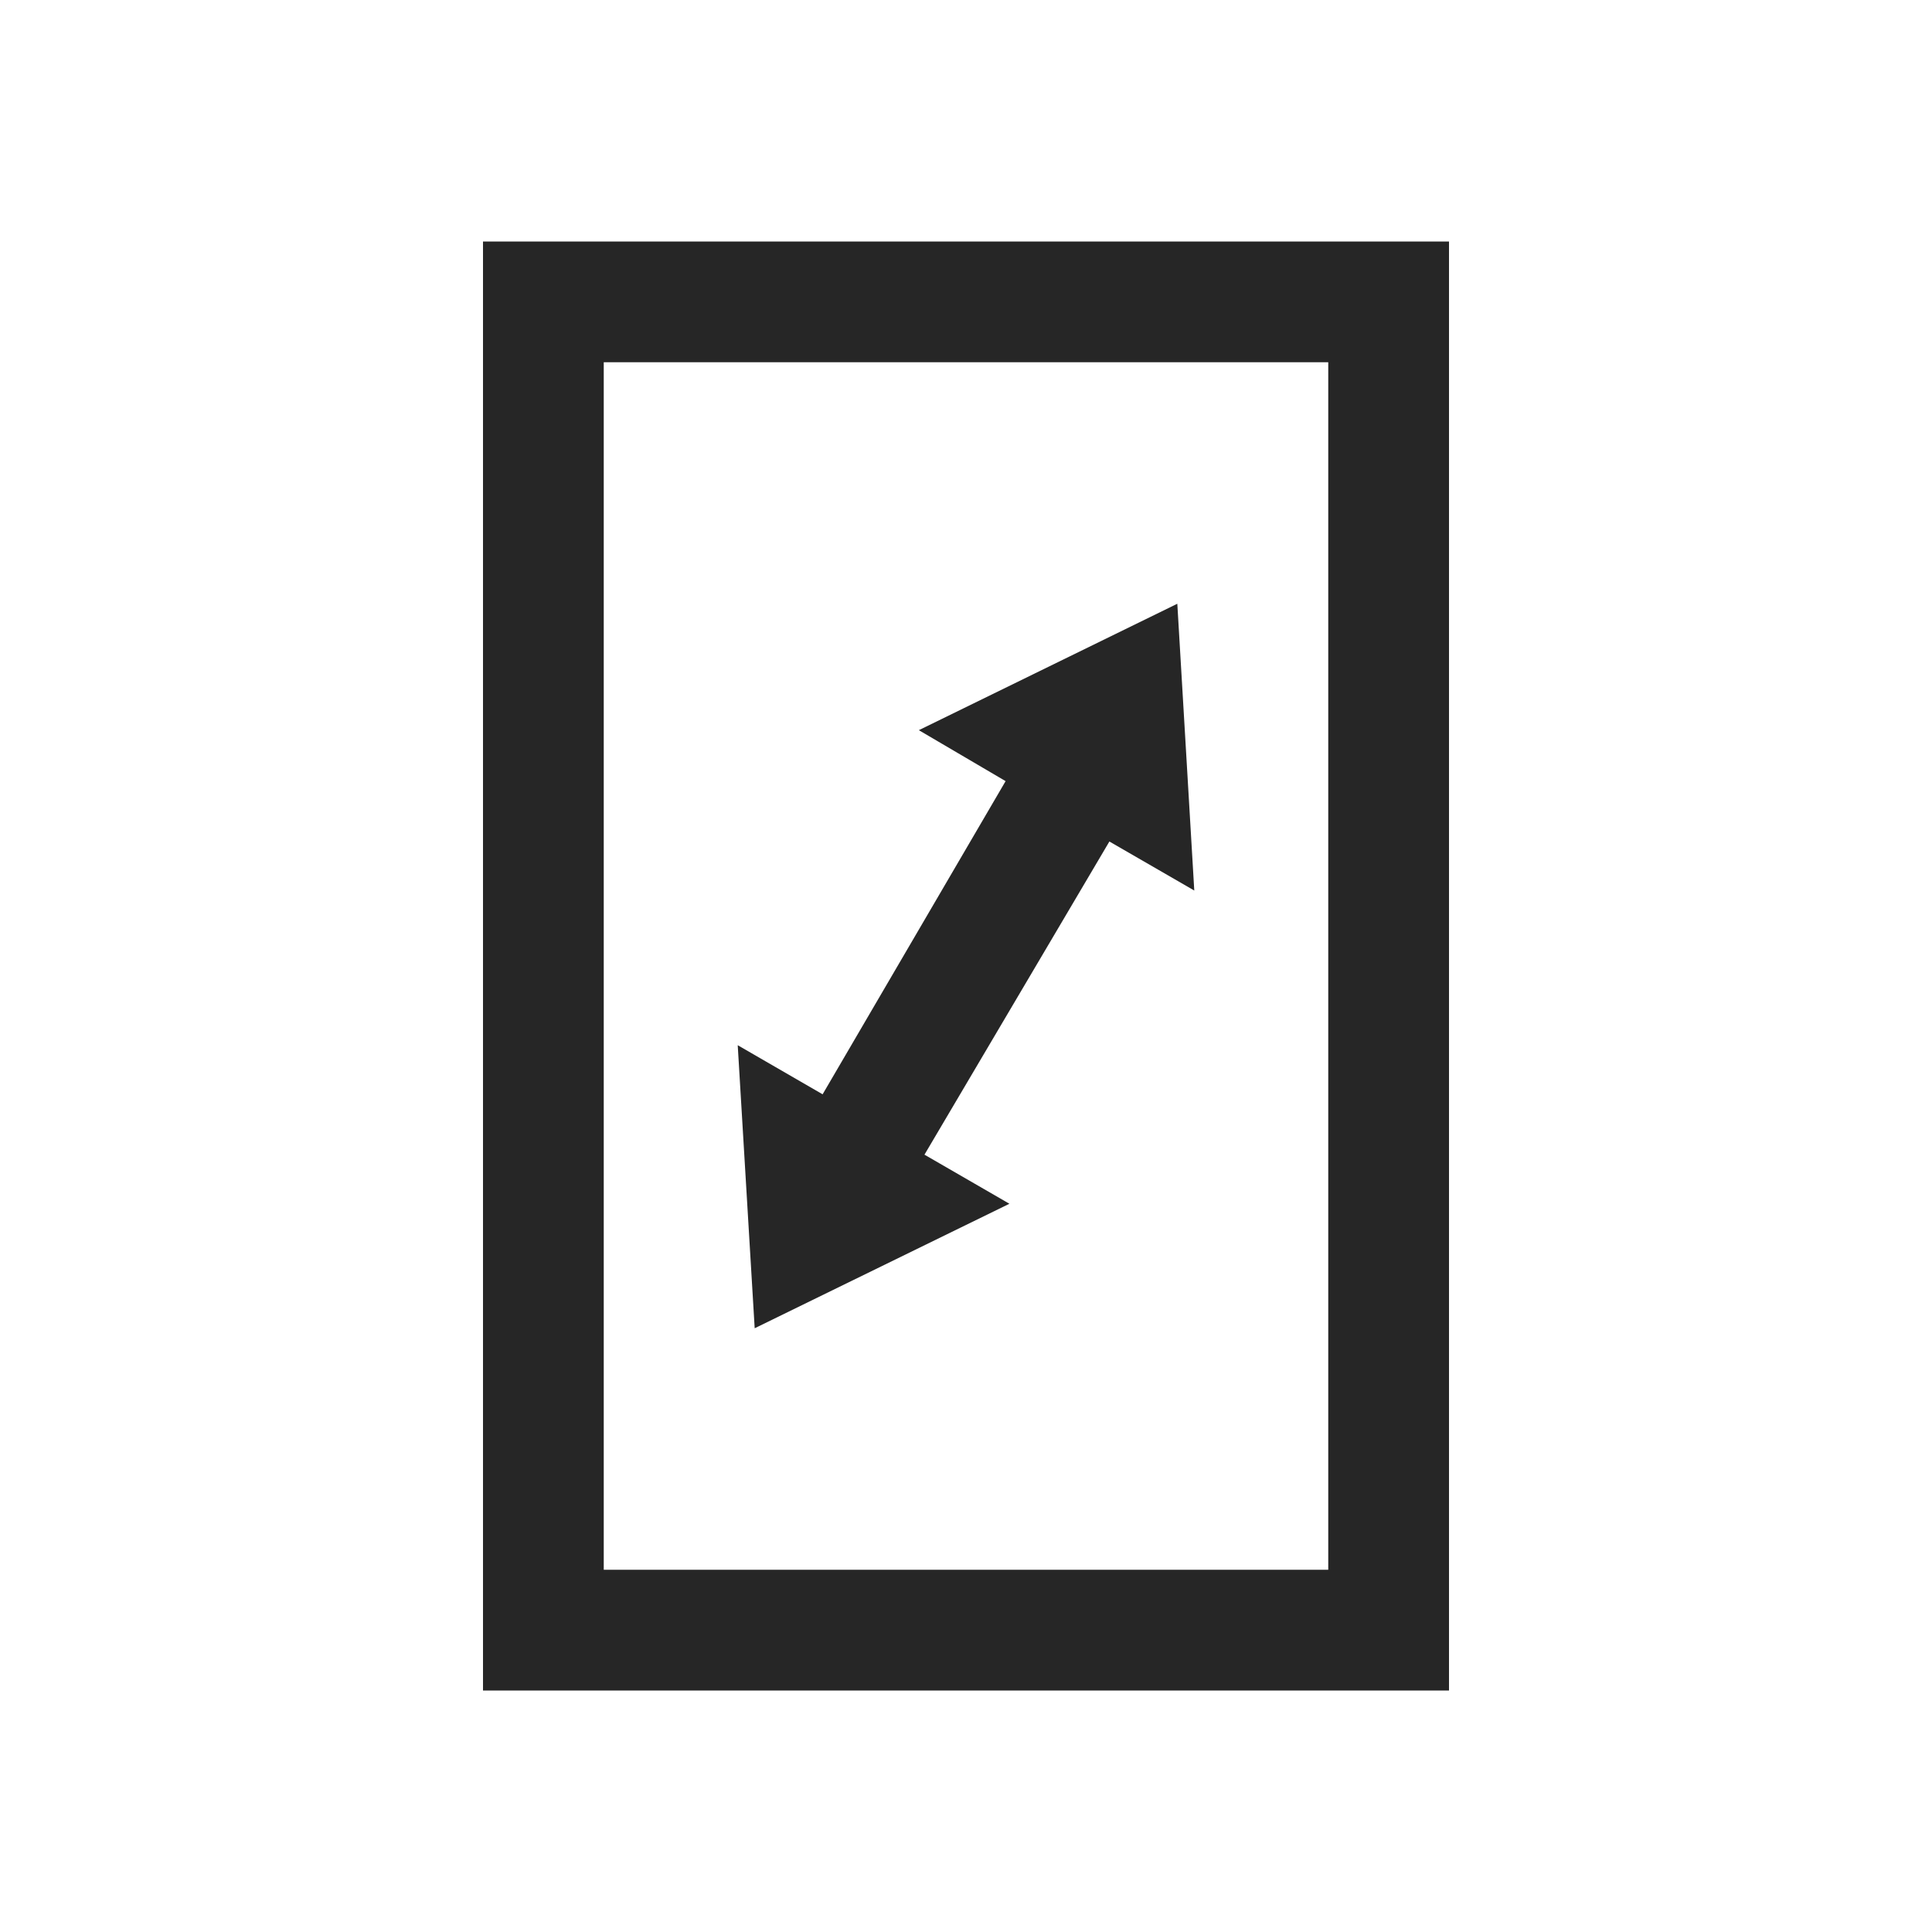 <?xml version="1.0" encoding="UTF-8"?>
<svg xmlns="http://www.w3.org/2000/svg" xmlns:xlink="http://www.w3.org/1999/xlink" viewBox="0 0 32 32" version="1.1" fill="#262626"><g id="surface1" fill="#262626"><path style=" " d="M 8 4 L 8 28 L 24 28 L 24 4 Z M 10 6 L 22 6 L 22 26 L 10 26 Z M 19.5 10 L 15.219 12.094 L 16.656 12.938 L 13.625 18.125 L 12.219 17.312 L 12.5 22 L 16.719 19.938 L 15.312 19.125 L 18.375 13.938 L 19.781 14.75 Z " fill="#262626"/></g></svg>

